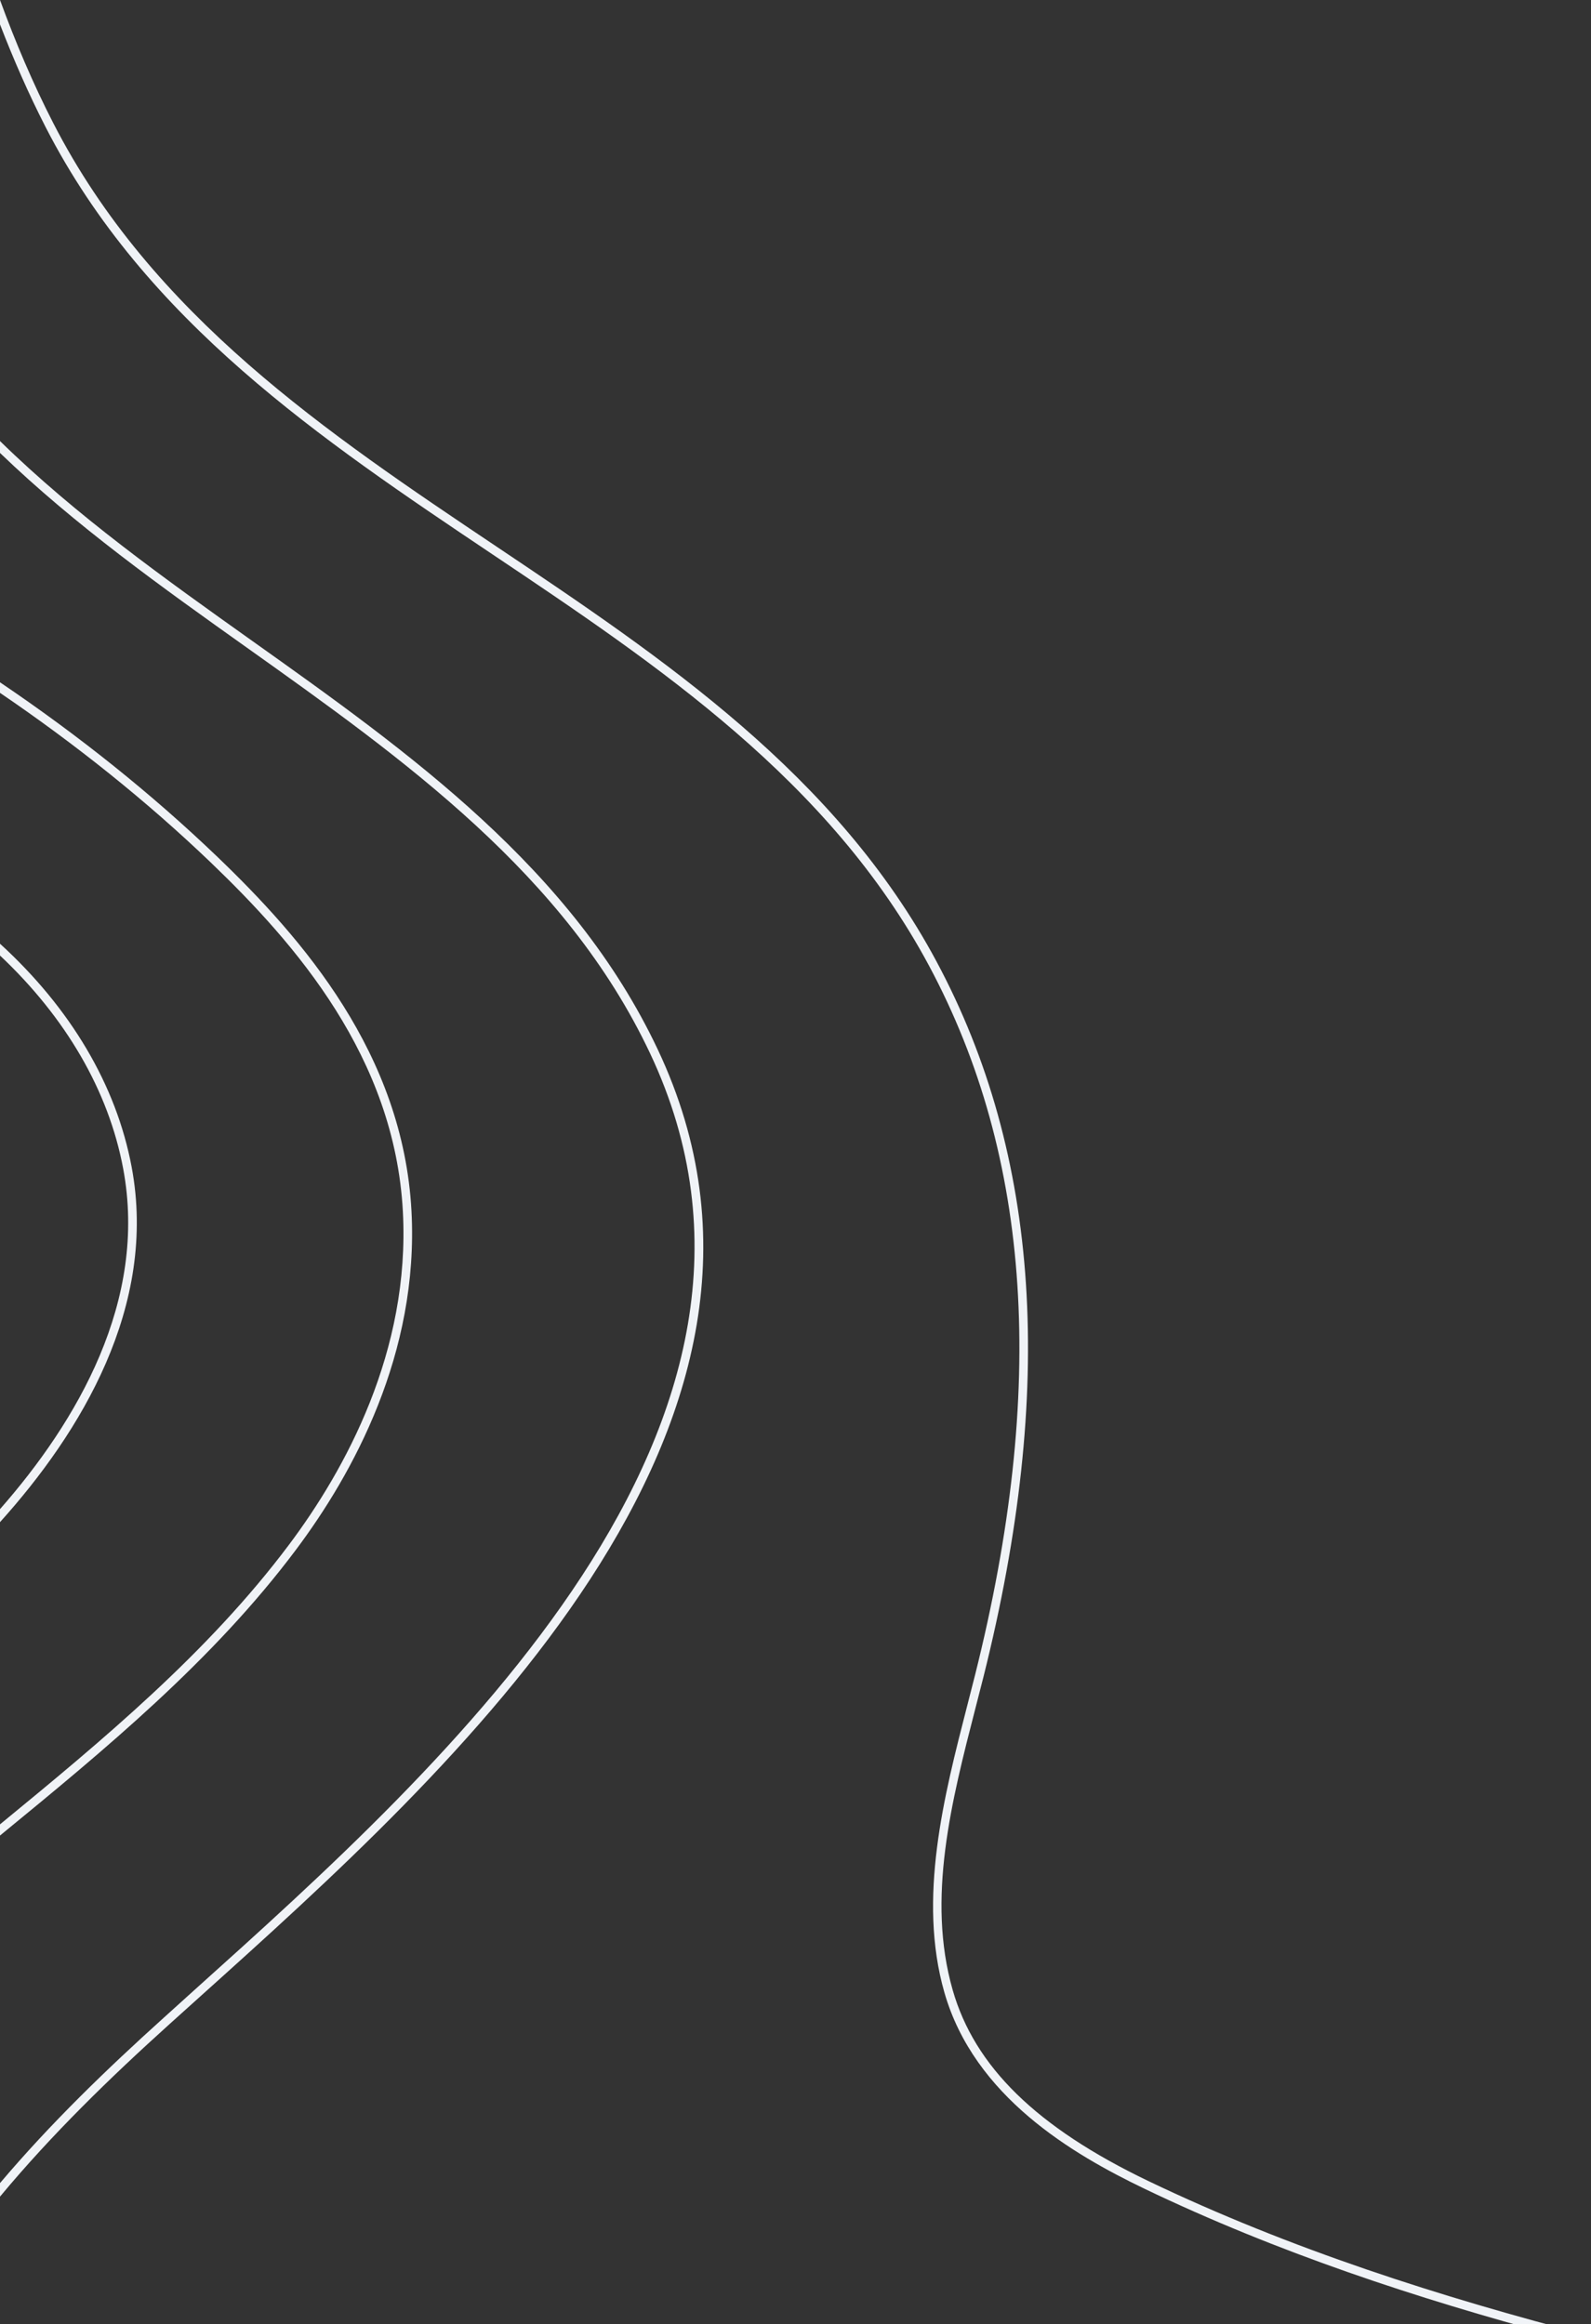 <svg width="469" height="685" viewBox="0 0 469 685" fill="none" xmlns="http://www.w3.org/2000/svg">
<rect x="0" y="0" width="469" height="685" fill="#333333" stroke="none"/>
<path fill-rule="evenodd" clip-rule="evenodd" d="M338.399 642.739C305.593 626.971 287.294 609.095 280.829 586.478C273.107 559.493 280.471 530.894 287.588 503.263C288.378 500.237 289.152 497.23 289.904 494.224C311.171 409.385 306.652 340.414 276.075 283.377C246.534 228.256 195.675 194.149 146.492 161.172C96.496 127.653 44.8 92.998 15.701 36.278C9.691 24.581 4.545 12.412 0 0V7.193C3.99 17.512 8.41 27.635 13.447 37.462C42.84 94.773 94.821 129.596 145.074 163.312C194.013 196.116 244.599 230.032 273.846 284.587C304.102 341.039 308.549 409.405 287.442 493.609C286.691 496.595 285.914 499.591 285.14 502.617C278.267 529.3 270.472 559.513 278.378 587.174C287.17 617.912 316.221 634.9 337.302 645.029C376.45 663.812 417.677 677.411 458.894 688.447H468.919C424.722 676.997 380.342 662.854 338.399 642.739Z" fill="#F0F3F7"/>
<path fill-rule="evenodd" clip-rule="evenodd" d="M193.902 309.313C168.717 255.988 120.754 221.881 74.377 188.904C48.691 170.629 22.523 152.009 0 129.99V133.489C22.238 154.914 47.804 173.116 72.912 190.972C119.029 223.778 166.713 257.693 191.612 310.403C243.159 419.554 131.296 520.04 57.274 586.529L48.296 594.64C31.55 609.731 14.962 625.721 0 643.405V647.39C15.381 628.898 32.584 612.223 49.983 596.536L58.961 588.456C133.549 521.442 246.261 420.189 193.902 309.313Z" fill="#F0F3F7"/>
<path fill-rule="evenodd" clip-rule="evenodd" d="M121.297 356.897C118.795 310.594 89.29 276.678 63.862 252.316C44.676 233.946 23.263 216.806 0 201.089V204.196C22.597 219.57 43.42 236.266 62.113 254.172C87.197 278.232 116.321 311.623 118.76 357.049C120.976 398.268 101.729 433.222 85.189 455.265C61.289 487.132 30.23 512.867 0 537.673V540.972C30.859 515.681 62.716 489.473 87.21 456.788C104.006 434.403 123.549 398.913 121.297 356.897Z" fill="#F0F3F7"/>
<path fill-rule="evenodd" clip-rule="evenodd" d="M0 281.611C19.384 299.88 32.004 321.458 36.303 344.378C43.617 383.328 22.708 418.938 0 444.773V448.607C23.815 422.166 46.5 384.942 38.803 343.914C34.271 319.754 20.761 297.096 0 278.131V281.611Z" fill="#F0F3F7"/>
</svg>
